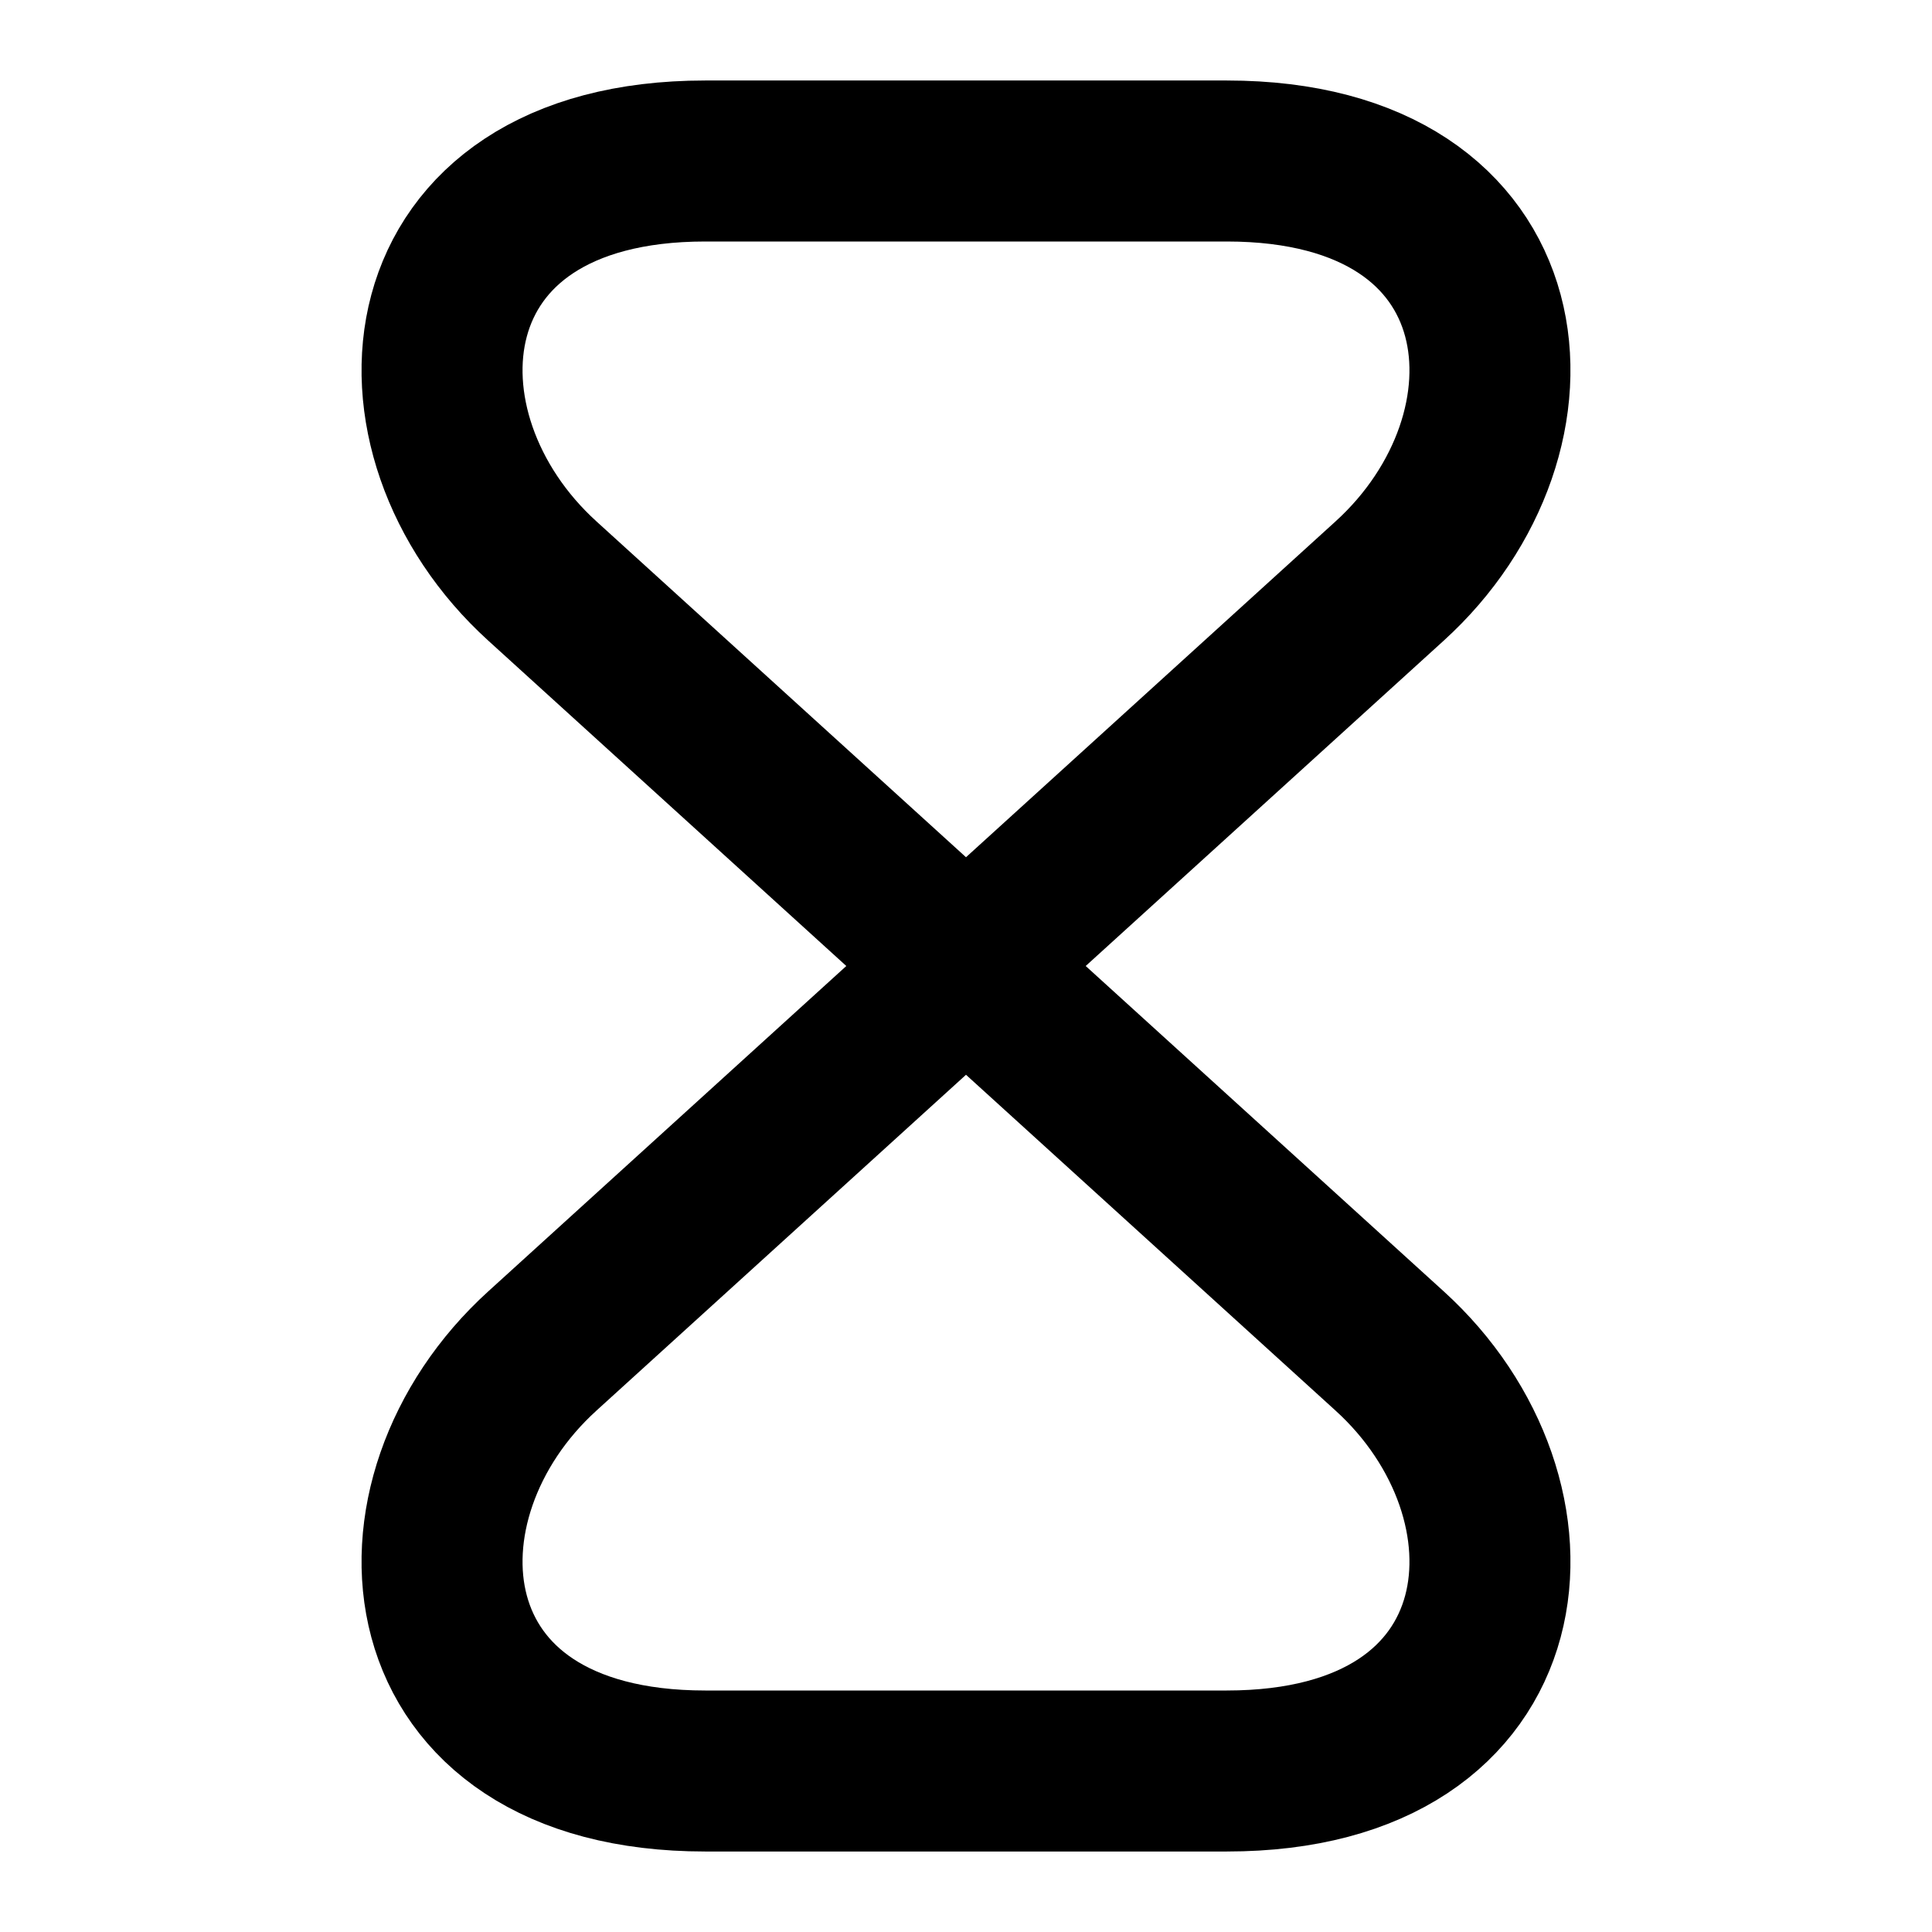 <svg xmlns="http://www.w3.org/2000/svg" width="12" height="12" fill="none">
    <path stroke="currentColor" stroke-linecap="round" stroke-linejoin="round"
        d="M7.62 1H4.38C2.5 1 2.355 2.69 3.37 3.61l5.26 4.78C9.645 9.31 9.5 11 7.62 11H4.38C2.5 11 2.355 9.31 3.37 8.39l5.26-4.78C9.645 2.69 9.5 1 7.62 1Z" />
</svg>